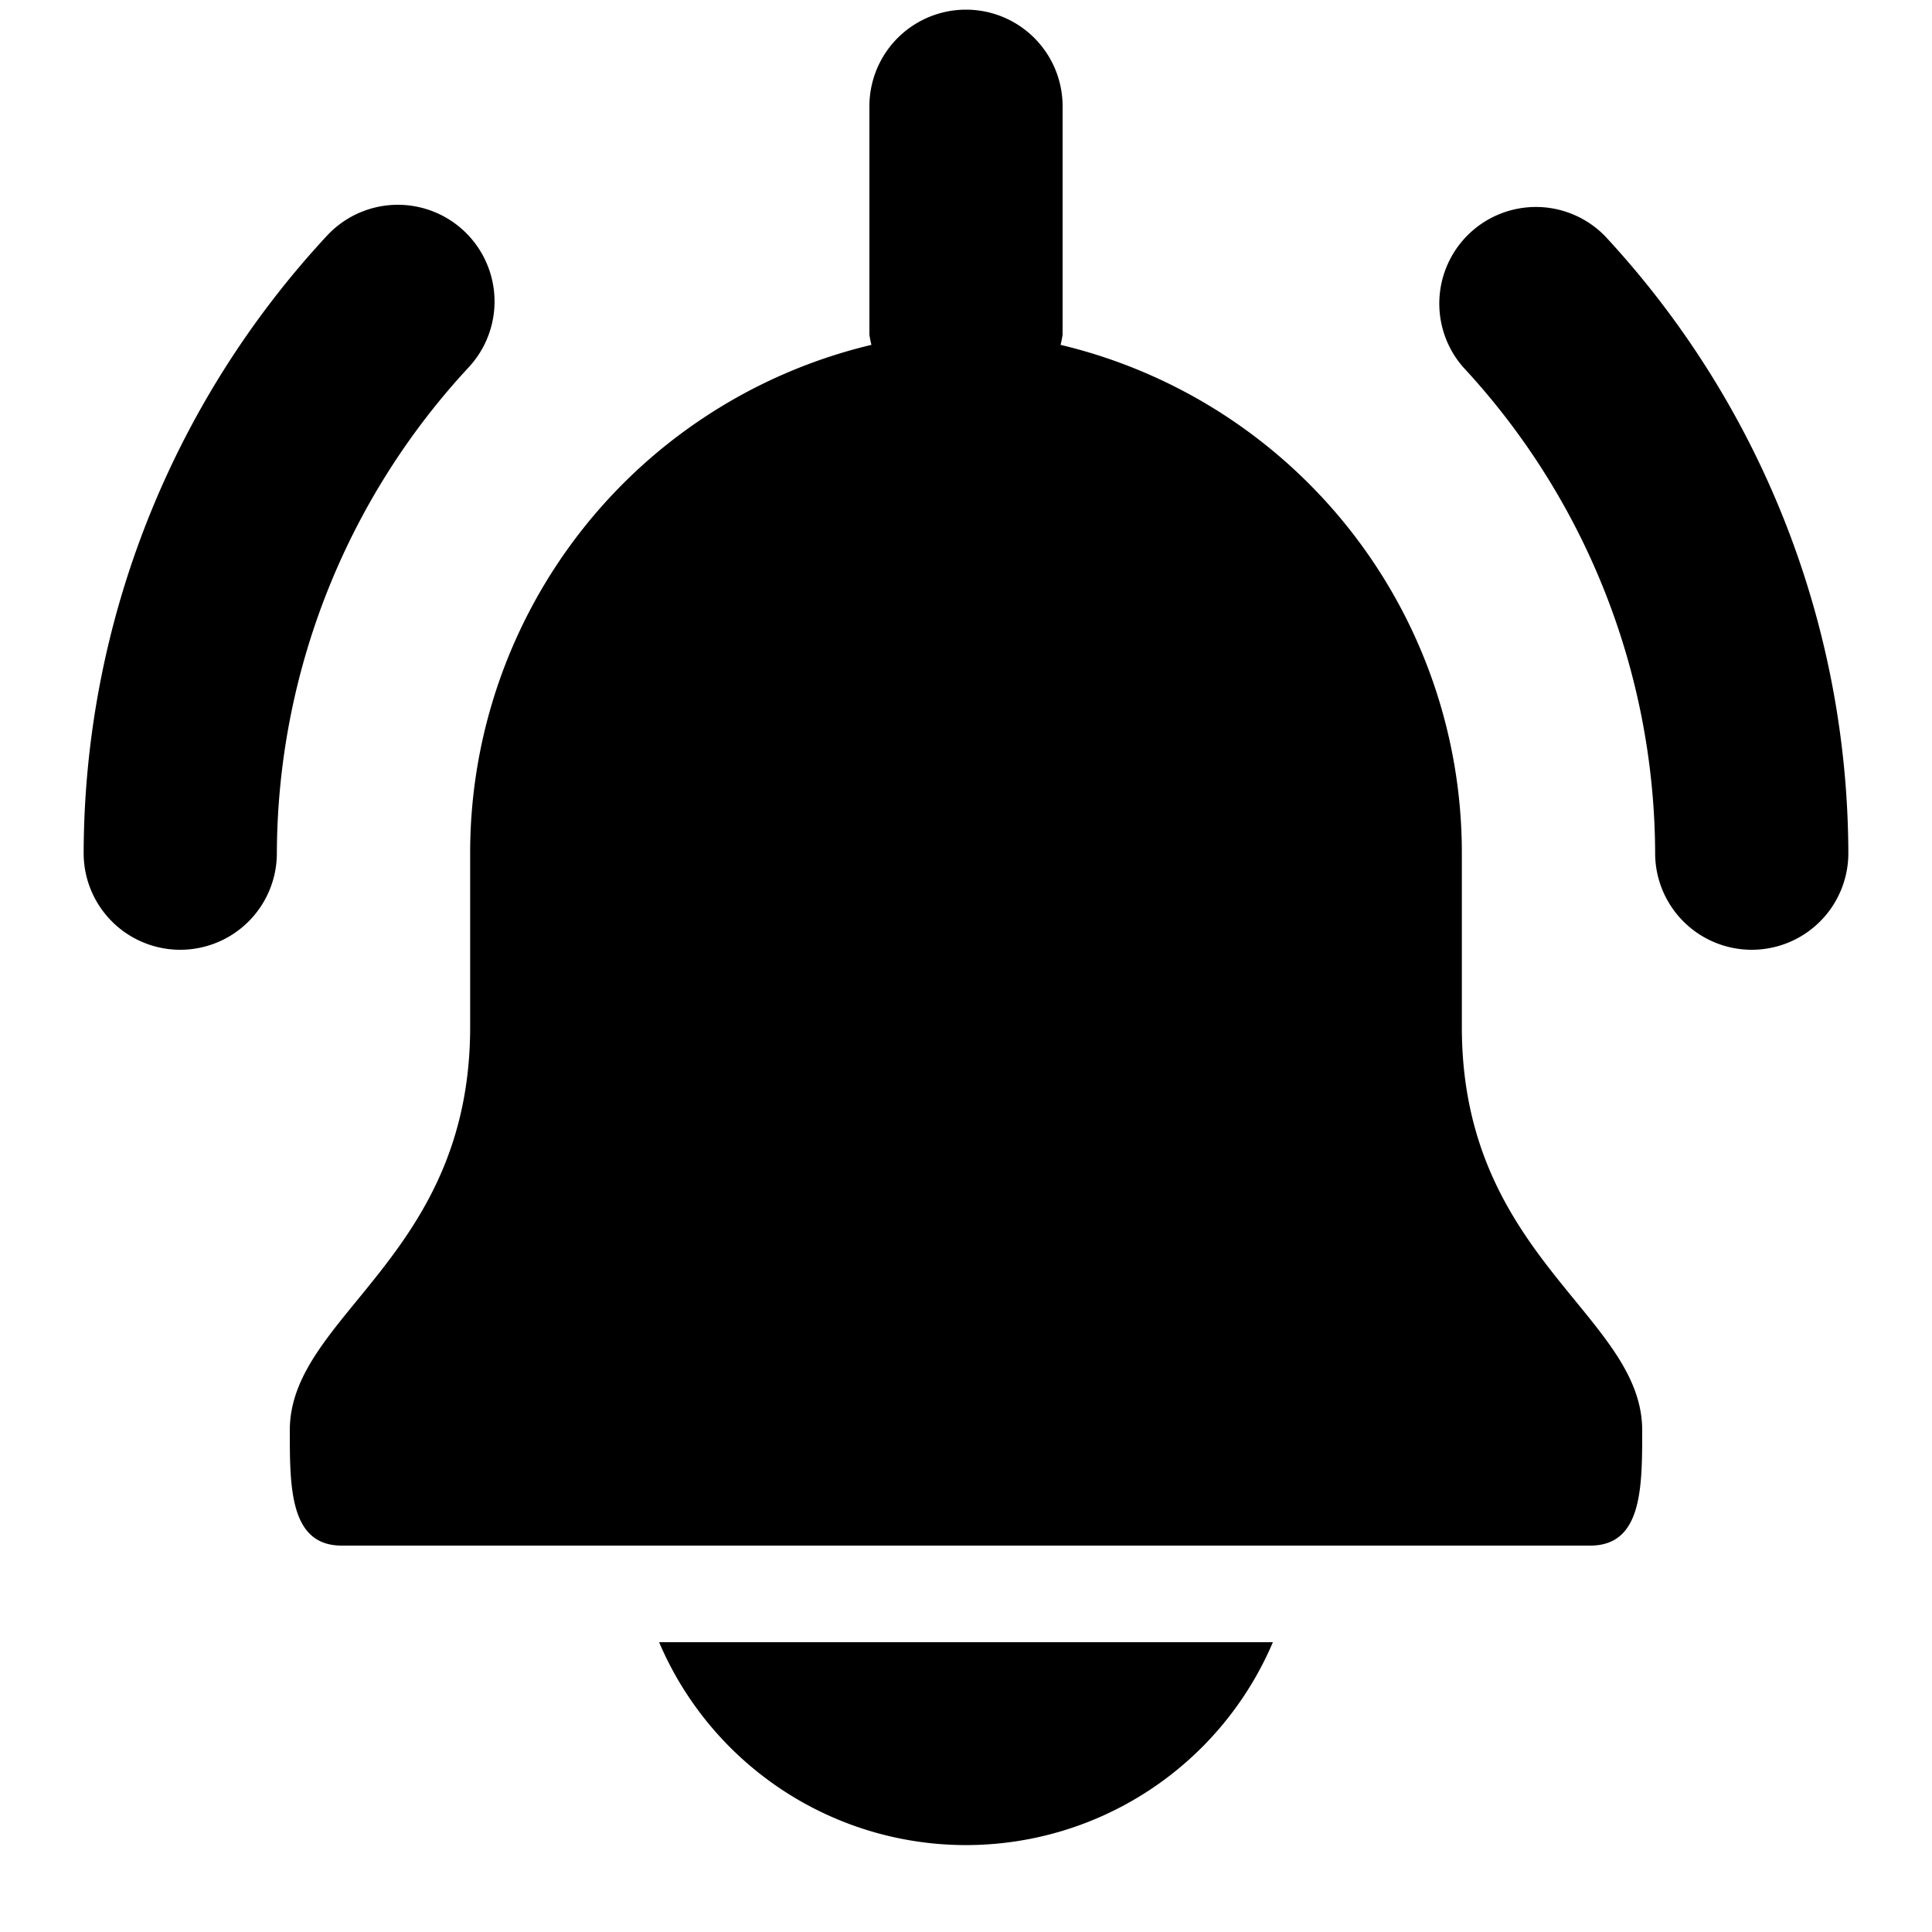 <svg class="w-[30px] h-[30px] text-purple-300 dark:text-white" aria-hidden="true" xmlns="http://www.w3.org/2000/svg" fill="currentColor" viewBox="0 0 20 20">
    <path d="M15.133 10.632v-1.8a5.407 5.407 0 0 0-4.154-5.262.955.955 0 0 0 .021-.106V1.1a1 1 0 0 0-2 0v2.364a.944.944 0 0 0 .021.106 5.406 5.406 0 0 0-4.154 5.262v1.8C4.867 13.018 3 13.614 3 14.807 3 15.4 3 16 3.538 16h12.924C17 16 17 15.4 17 14.807c0-1.193-1.867-1.789-1.867-4.175Zm-13.267-.8a1 1 0 0 1-1-1 9.424 9.424 0 0 1 2.517-6.39A1.001 1.001 0 1 1 4.854 3.8a7.431 7.431 0 0 0-1.988 5.037 1 1 0 0 1-1 .995Zm16.268 0a1 1 0 0 1-1-1A7.431 7.431 0 0 0 15.146 3.8a1 1 0 0 1 1.471-1.354 9.425 9.425 0 0 1 2.517 6.391 1 1 0 0 1-1 .995ZM6.823 17a3.453 3.453 0 0 0 6.354 0H6.823Z"/>
  </svg>